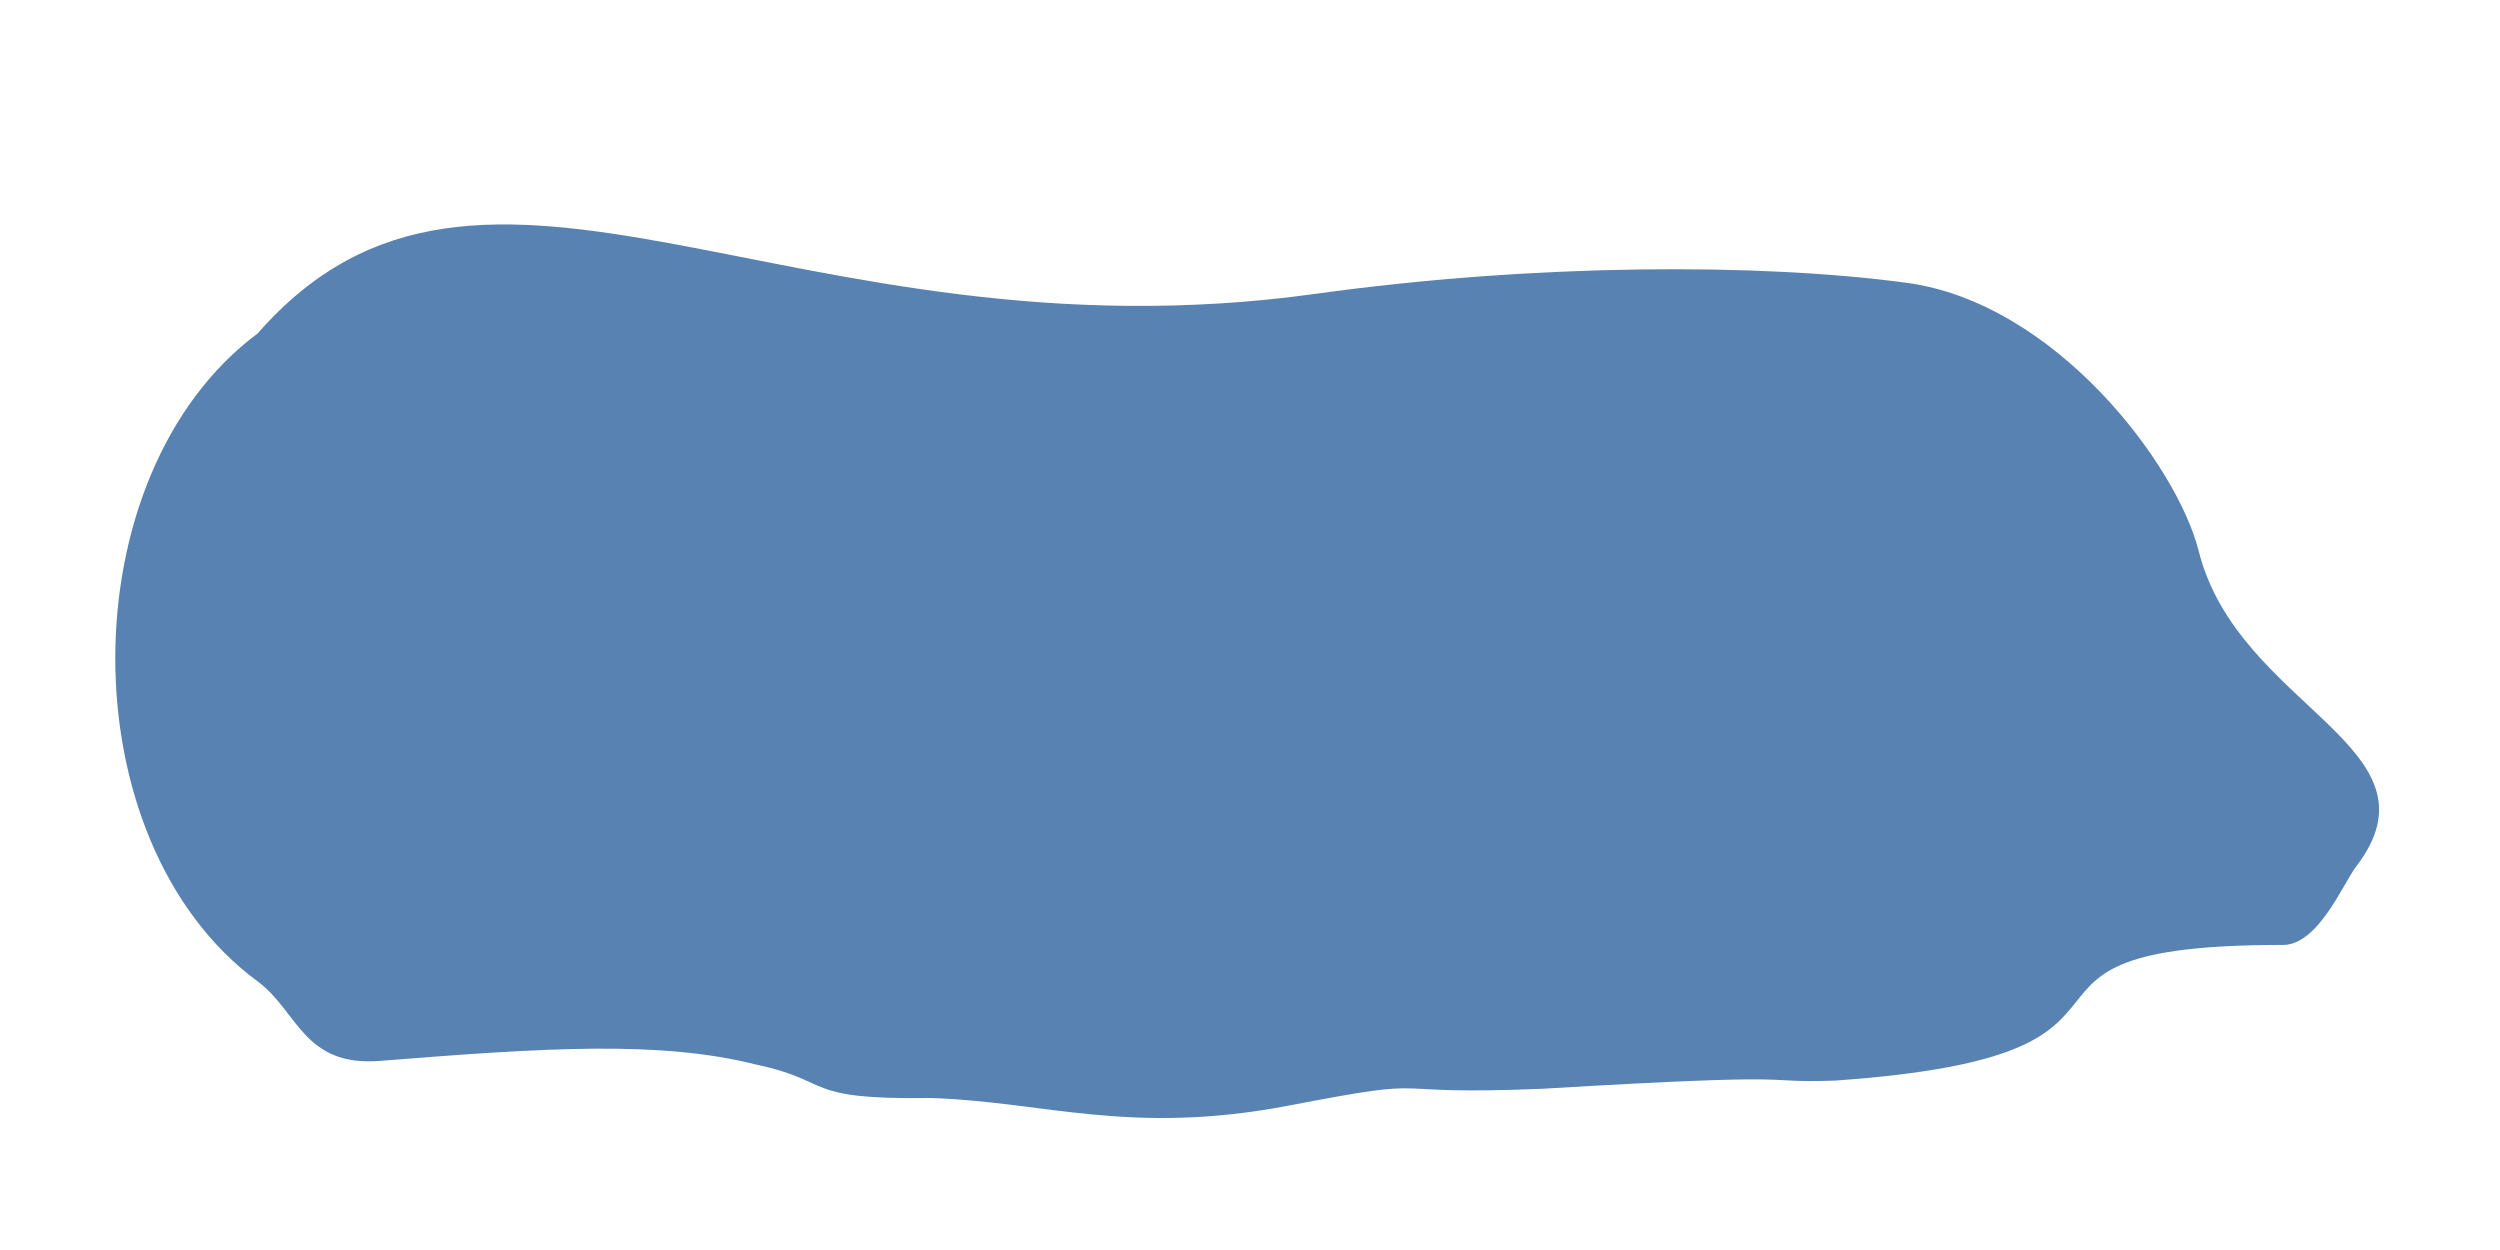 <?xml version="1.0" encoding="utf-8"?>
<!-- Generator: Adobe Illustrator 15.0.2, SVG Export Plug-In . SVG Version: 6.00 Build 0)  -->
<!DOCTYPE svg PUBLIC "-//W3C//DTD SVG 1.1//EN" "http://www.w3.org/Graphics/SVG/1.1/DTD/svg11.dtd">
<svg version="1.1" id="logo" xmlns="http://www.w3.org/2000/svg" xmlns:xlink="http://www.w3.org/1999/xlink" x="0px" y="0px"
	 width="600px" height="300px" viewBox="0 0 600 300" enable-background="new 0 0 600 300" xml:space="preserve">
<path id="e" fill="#5782B2" d="M440.379,259.343c-20.064,0.669-2.883-2.061-70.031,1.951c-41.969,1.779-22.764-3.322-60.854,4.01
	c-38.106,7.337-58.751-0.891-86.029-1.783c-31.474,0.446-23.08-4.011-41.965-8.021c-23.081-5.792-50.172-4.087-90.229-0.892
	c-18.516,1.479-19.736-11.927-29.449-19.08c-45.715-33.678-45.355-121.724,0-155.486c54.285-62.015,127.785,7.985,253.93-9.523
	c52.654-7.308,106.641-7.378,141.637-2.671c35.883,4.708,65.131,43.783,70.297,64.389c9.441,37.656,59.803,47.014,37.77,75.756
	c-3.062,3.994-9.086,18.789-17.496,18.789C469.111,226.778,529.561,253.105,440.379,259.343z M413.916,110.703L413.916,110.703
	L413.916,110.703z"/>
</svg>
